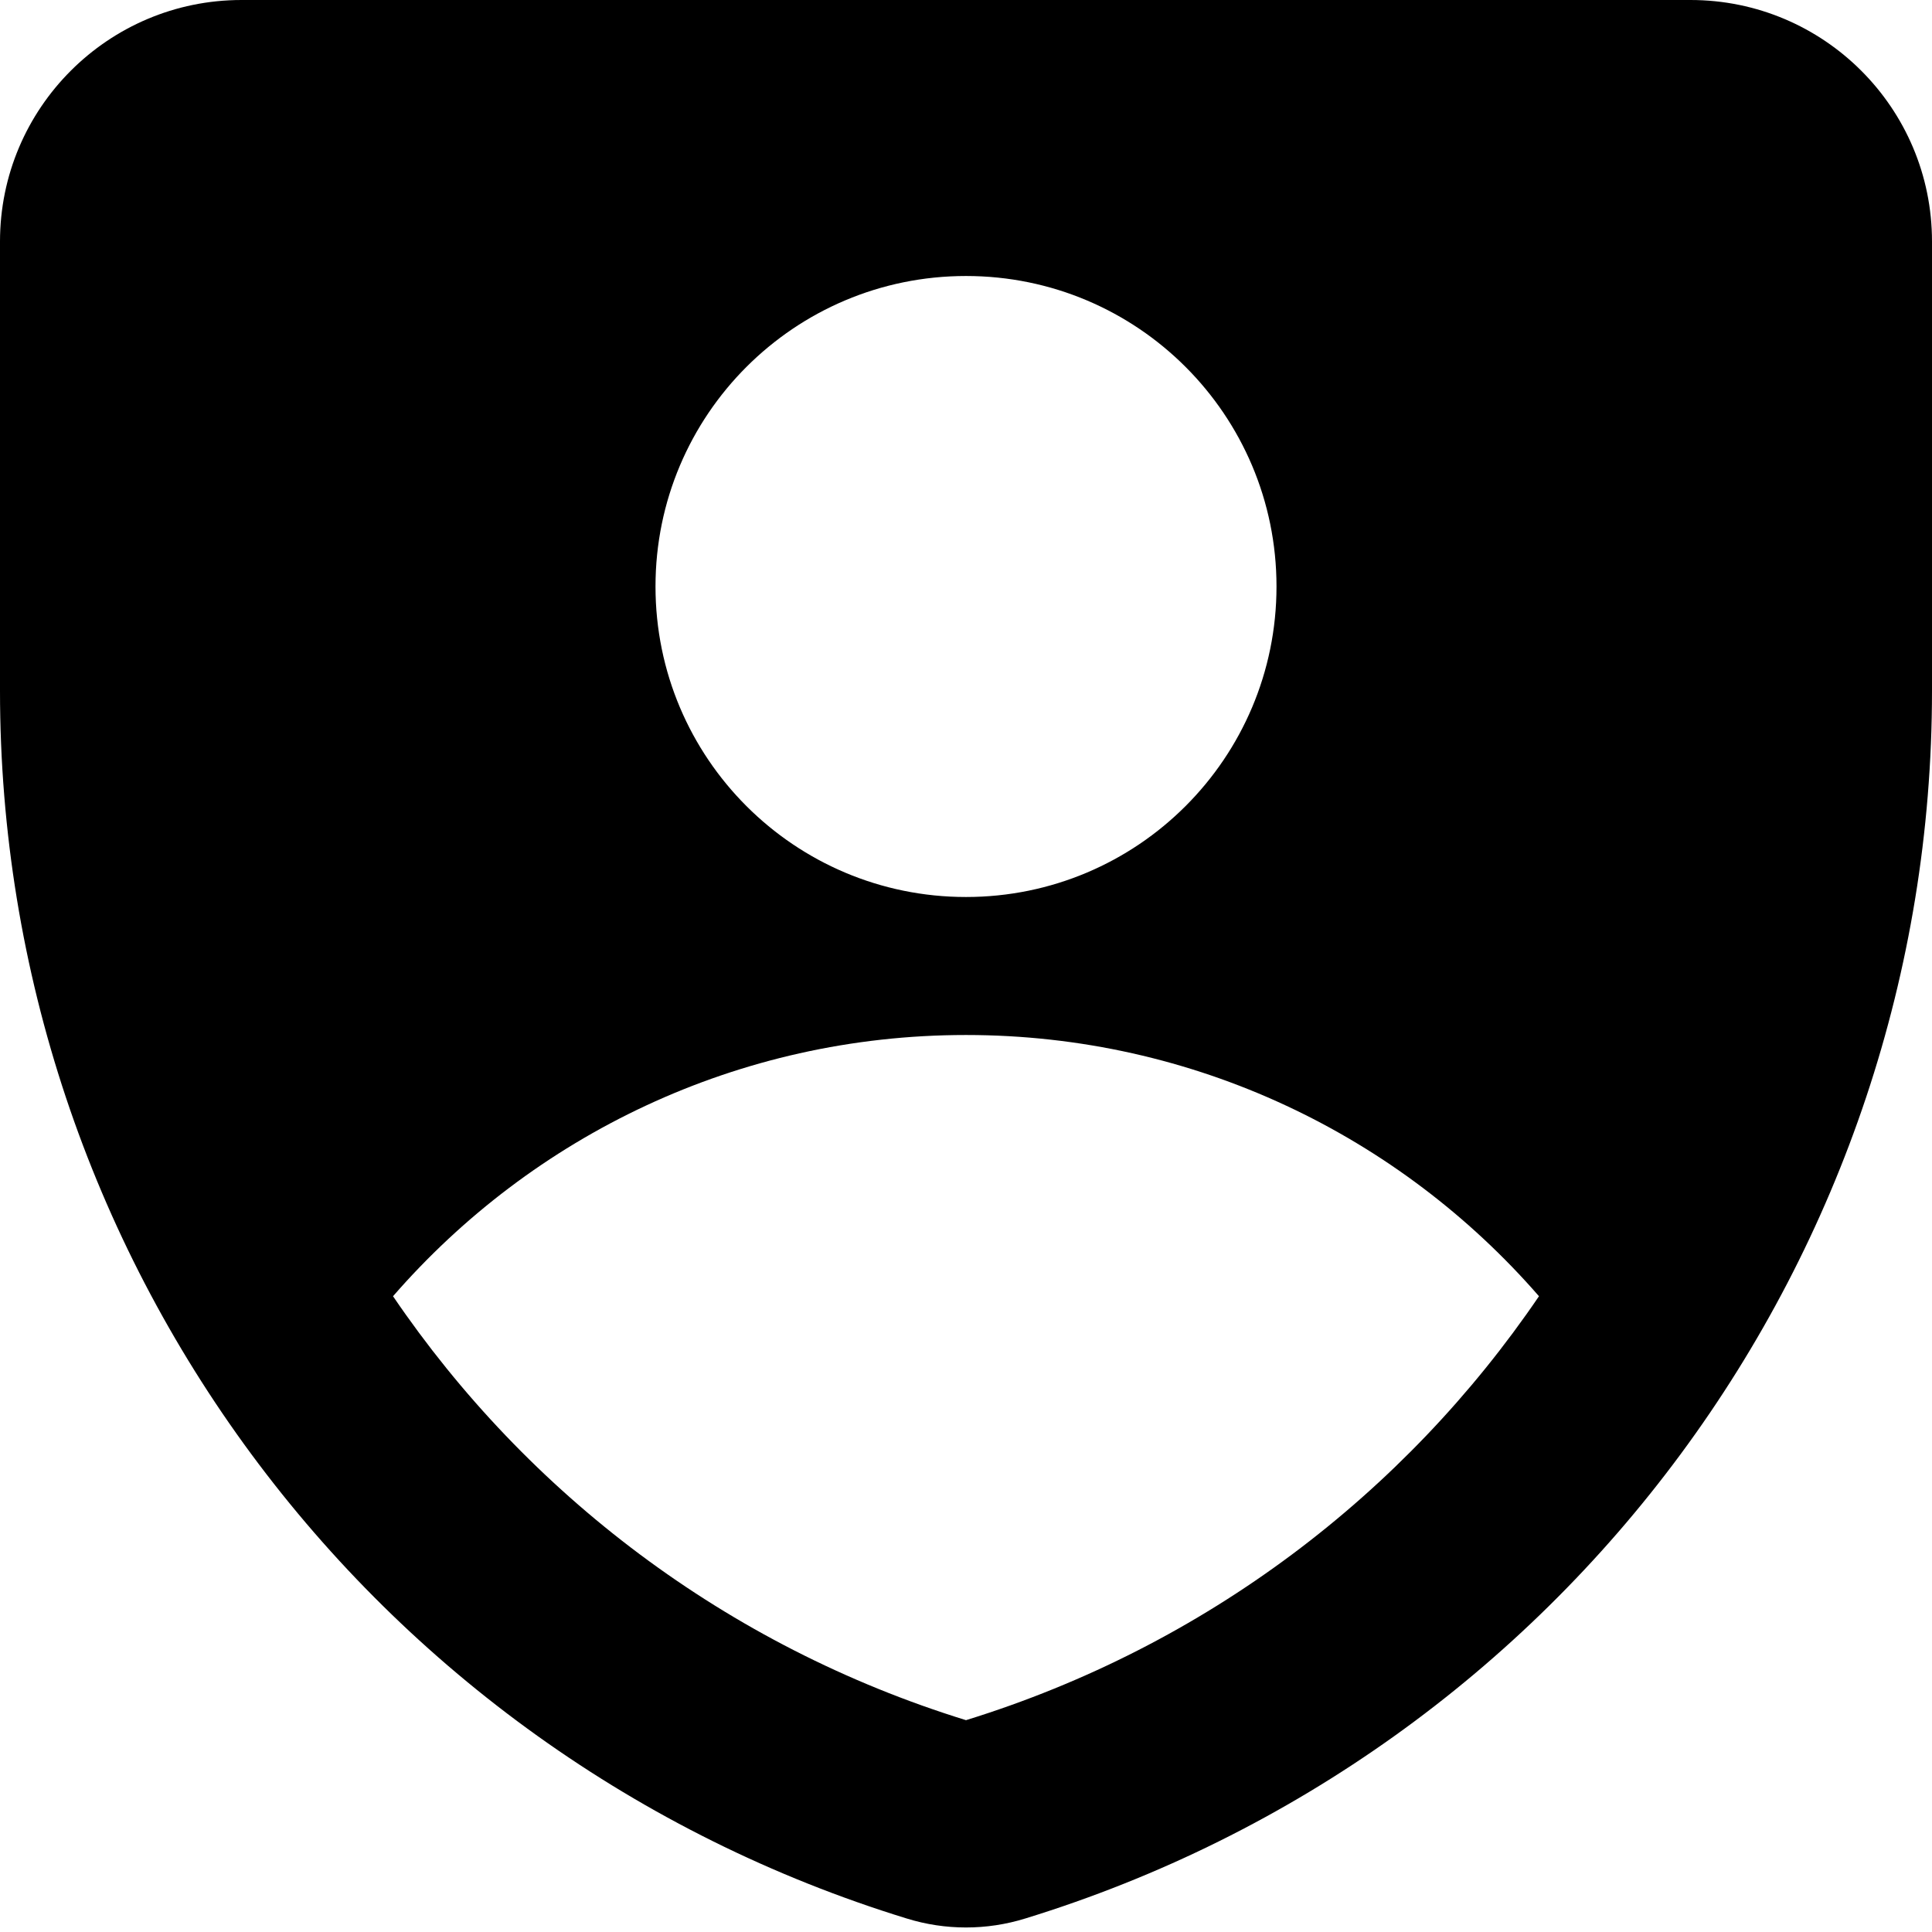 <svg width="14" height="14" viewBox="0 0 14 14" fill="none" xmlns="http://www.w3.org/2000/svg">
<g clip-path="url(#clip0_1068_186834)">
<path fill-rule="evenodd" clip-rule="evenodd" d="M0 1.75C0 0.784 0.784 0 1.75 0H12.25C13.216 0 14 0.783 14 1.75V5.007C14 9.093 11.335 12.701 7.43 13.902C7.15 13.989 6.85 13.989 6.57 13.902C2.665 12.701 0 9.093 0 5.007V1.75ZM7 6.5C8.243 6.5 9.25 5.493 9.25 4.25C9.25 3.007 8.243 2 7 2C5.757 2 4.75 3.007 4.75 4.25C4.75 5.493 5.757 6.5 7 6.5ZM11.152 9.393C10.143 8.233 8.657 7.5 7 7.5C5.343 7.5 3.857 8.233 2.848 9.393C3.82 10.823 5.263 11.928 7 12.465C8.737 11.928 10.18 10.823 11.152 9.393Z" fill="black"/>
</g>
<defs>
<clipPath id="clip0_1068_186834">
<rect width="14" height="14" fill="white"/>
</clipPath>
</defs>
</svg>
